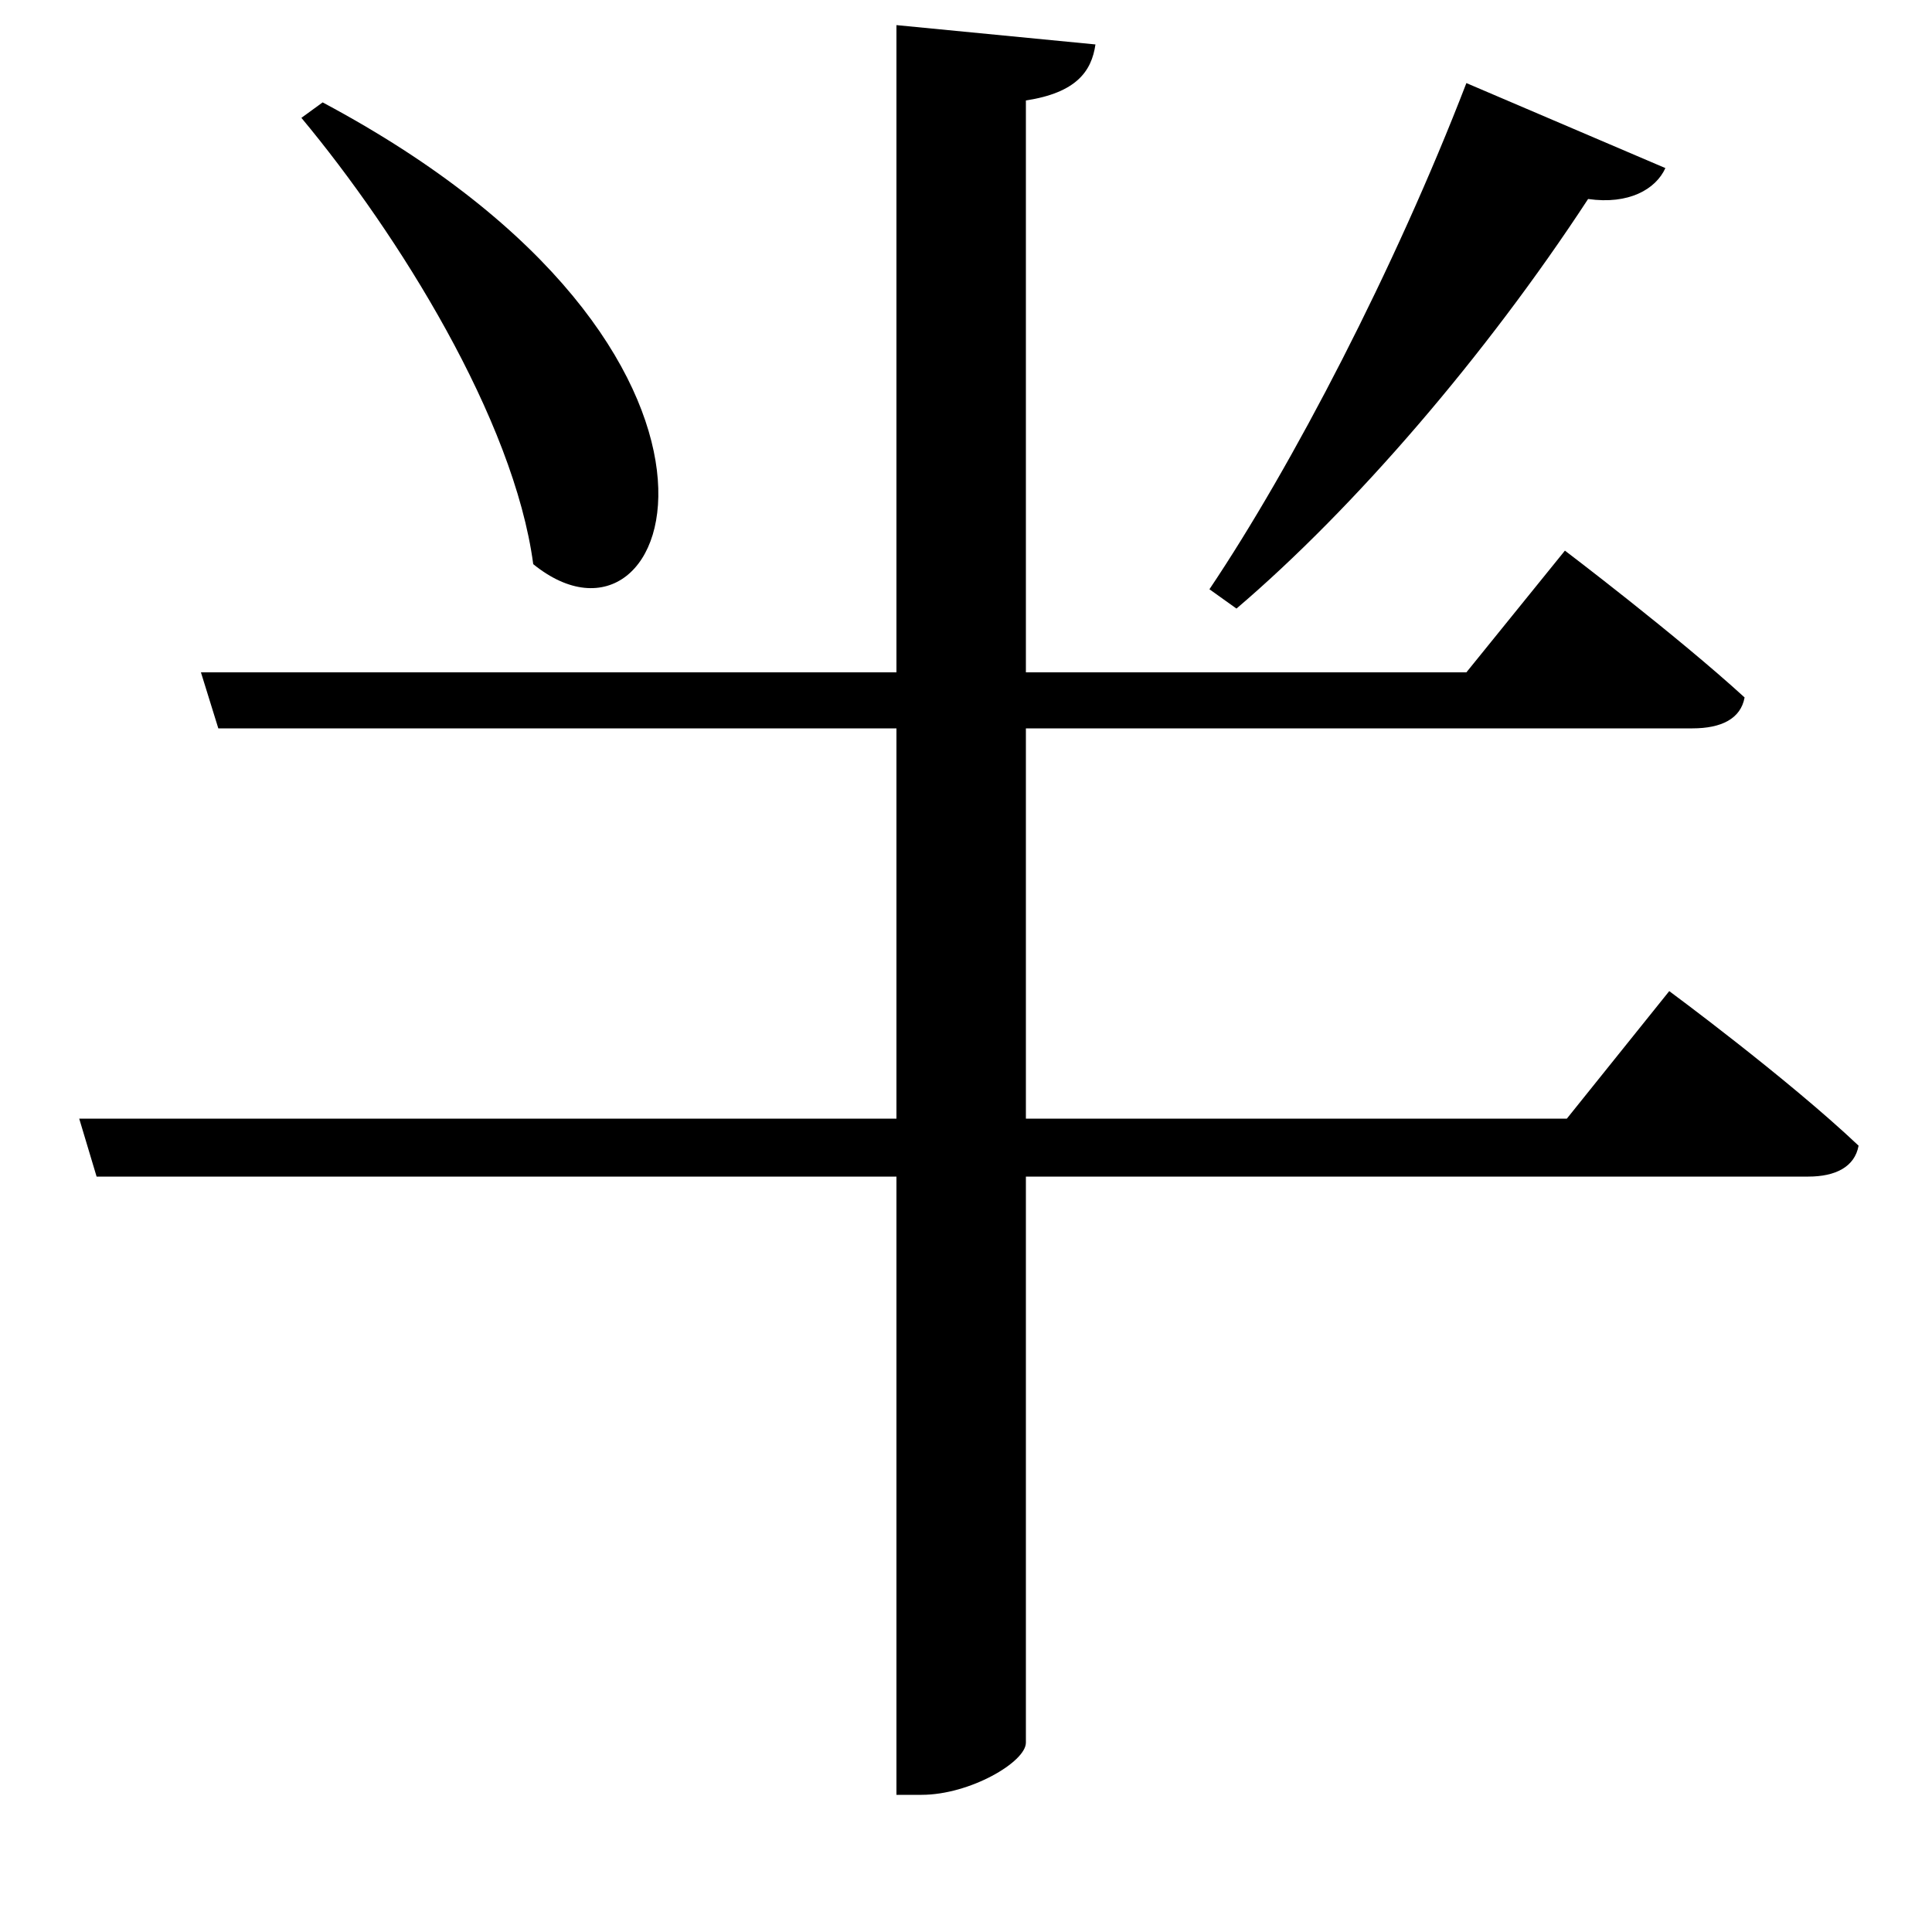 <svg xmlns="http://www.w3.org/2000/svg"
    viewBox="0 0 1000 1000">
  <!--
© 2017-2024 Adobe (http://www.adobe.com/).
Noto is a trademark of Google Inc.
This Font Software is licensed under the SIL Open Font License, Version 1.1. This Font Software is distributed on an "AS IS" BASIS, WITHOUT WARRANTIES OR CONDITIONS OF ANY KIND, either express or implied. See the SIL Open Font License for the specific language, permissions and limitations governing your use of this Font Software.
http://scripts.sil.org/OFL
  -->
<path d="M167 53L156 61C206 121 266 217 276 292 350 352 409 182 167 53ZM759 43C722 139 669 241 626 305L640 315C701 263 769 184 822 103 843 106 857 98 862 87ZM464 13L464 348 104 348 113 377 464 377 464 579 41 579 50 609 464 609 464 929 477 929C502 929 531 912 531 902L531 609 936 609C950 609 960 604 962 593 925 558 864 513 864 513L811 579 531 579 531 377 876 377C891 377 901 372 903 361 868 329 810 285 810 285L759 348 531 348 531 52C557 48 565 37 567 23Z"/>
</svg>
